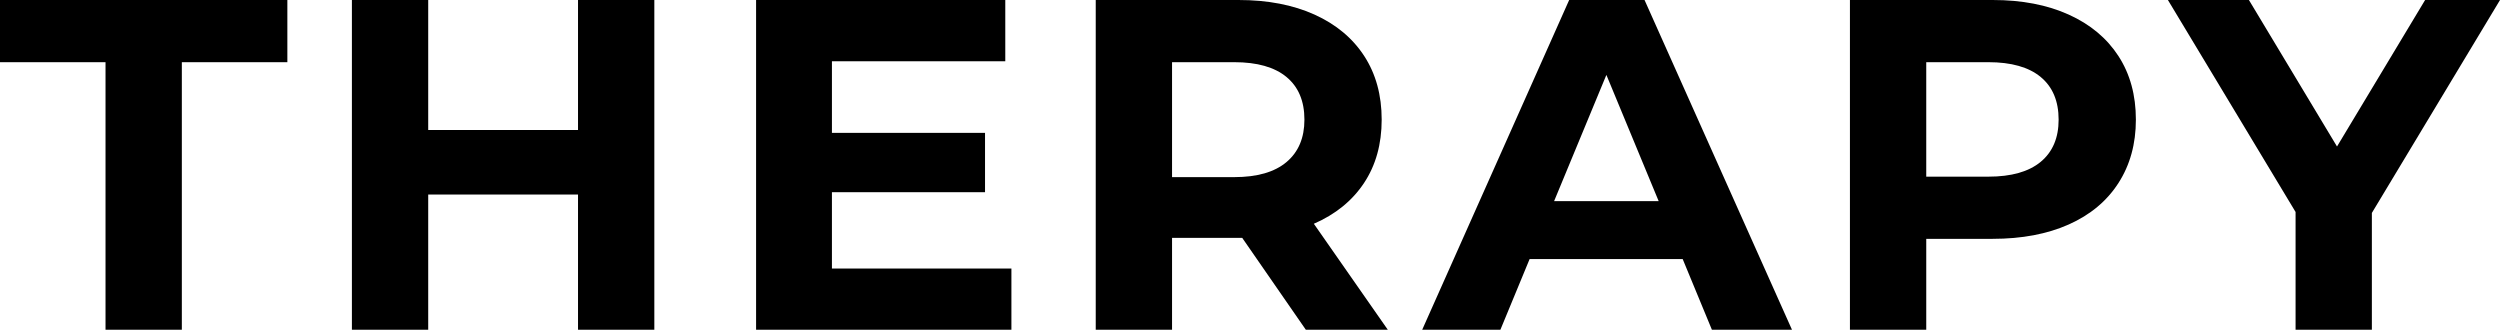 <svg id="Layer_1" data-name="Layer 1" xmlns="http://www.w3.org/2000/svg" viewBox="0 0 1061.39 140"><title>TherapyLogo</title><path d="M50.4,32.8H5.6V6.4h122V32.8H82.8V146.4H50.4Z" transform="translate(-5.6 -6.4)"/><path d="M283.4,6.4v140H251V89H187.4v57.4H155V6.4h32.4V61.6H251V6.4Z" transform="translate(-5.6 -6.4)"/><path d="M435,120.4v26H326.6V6.4H432.4v26H358.8V62.8h65V88h-65v32.4Z" transform="translate(-5.6 -6.4)"/><path d="M560,146.4l-27-39H503.2v39H470.8V6.4h60.6q18.6,0,32.3,6.2t21.1,17.6q7.4,11.4,7.4,27t-7.5,26.9q-7.5,11.3-21.3,17.3l31.4,45ZM551.8,39.1q-7.6-6.3-22.2-6.3H503.2V81.6h26.4q14.6,0,22.2-6.4t7.6-18Q559.4,45.4,551.8,39.1Z" transform="translate(-5.6 -6.4)"/><path d="M720,116.4H655l-12.4,30H609.4l62.4-140h32l62.6,140h-34ZM709.8,91.8,687.6,38.2,665.4,91.8Z" transform="translate(-5.6 -6.4)"/><path d="M883.89,12.6Q897.6,18.8,905,30.2t7.4,27q0,15.4-7.4,26.9t-21.1,17.6q-13.7,6.1-32.3,6.1h-28.2v38.6H791V6.4h60.6Q870.19,6.4,883.89,12.6ZM872,75.1q7.6-6.3,7.6-17.9,0-11.81-7.6-18.1t-22.2-6.3h-26.4V81.4h26.4Q864.4,81.4,872,75.1Z" transform="translate(-5.6 -6.4)"/><path d="M1012.59,96.8v49.6H980.2v-50L926,6.4h34.39l37.4,62.2L1035.2,6.4H1067Z" transform="translate(-5.6 -6.4)"/></svg>